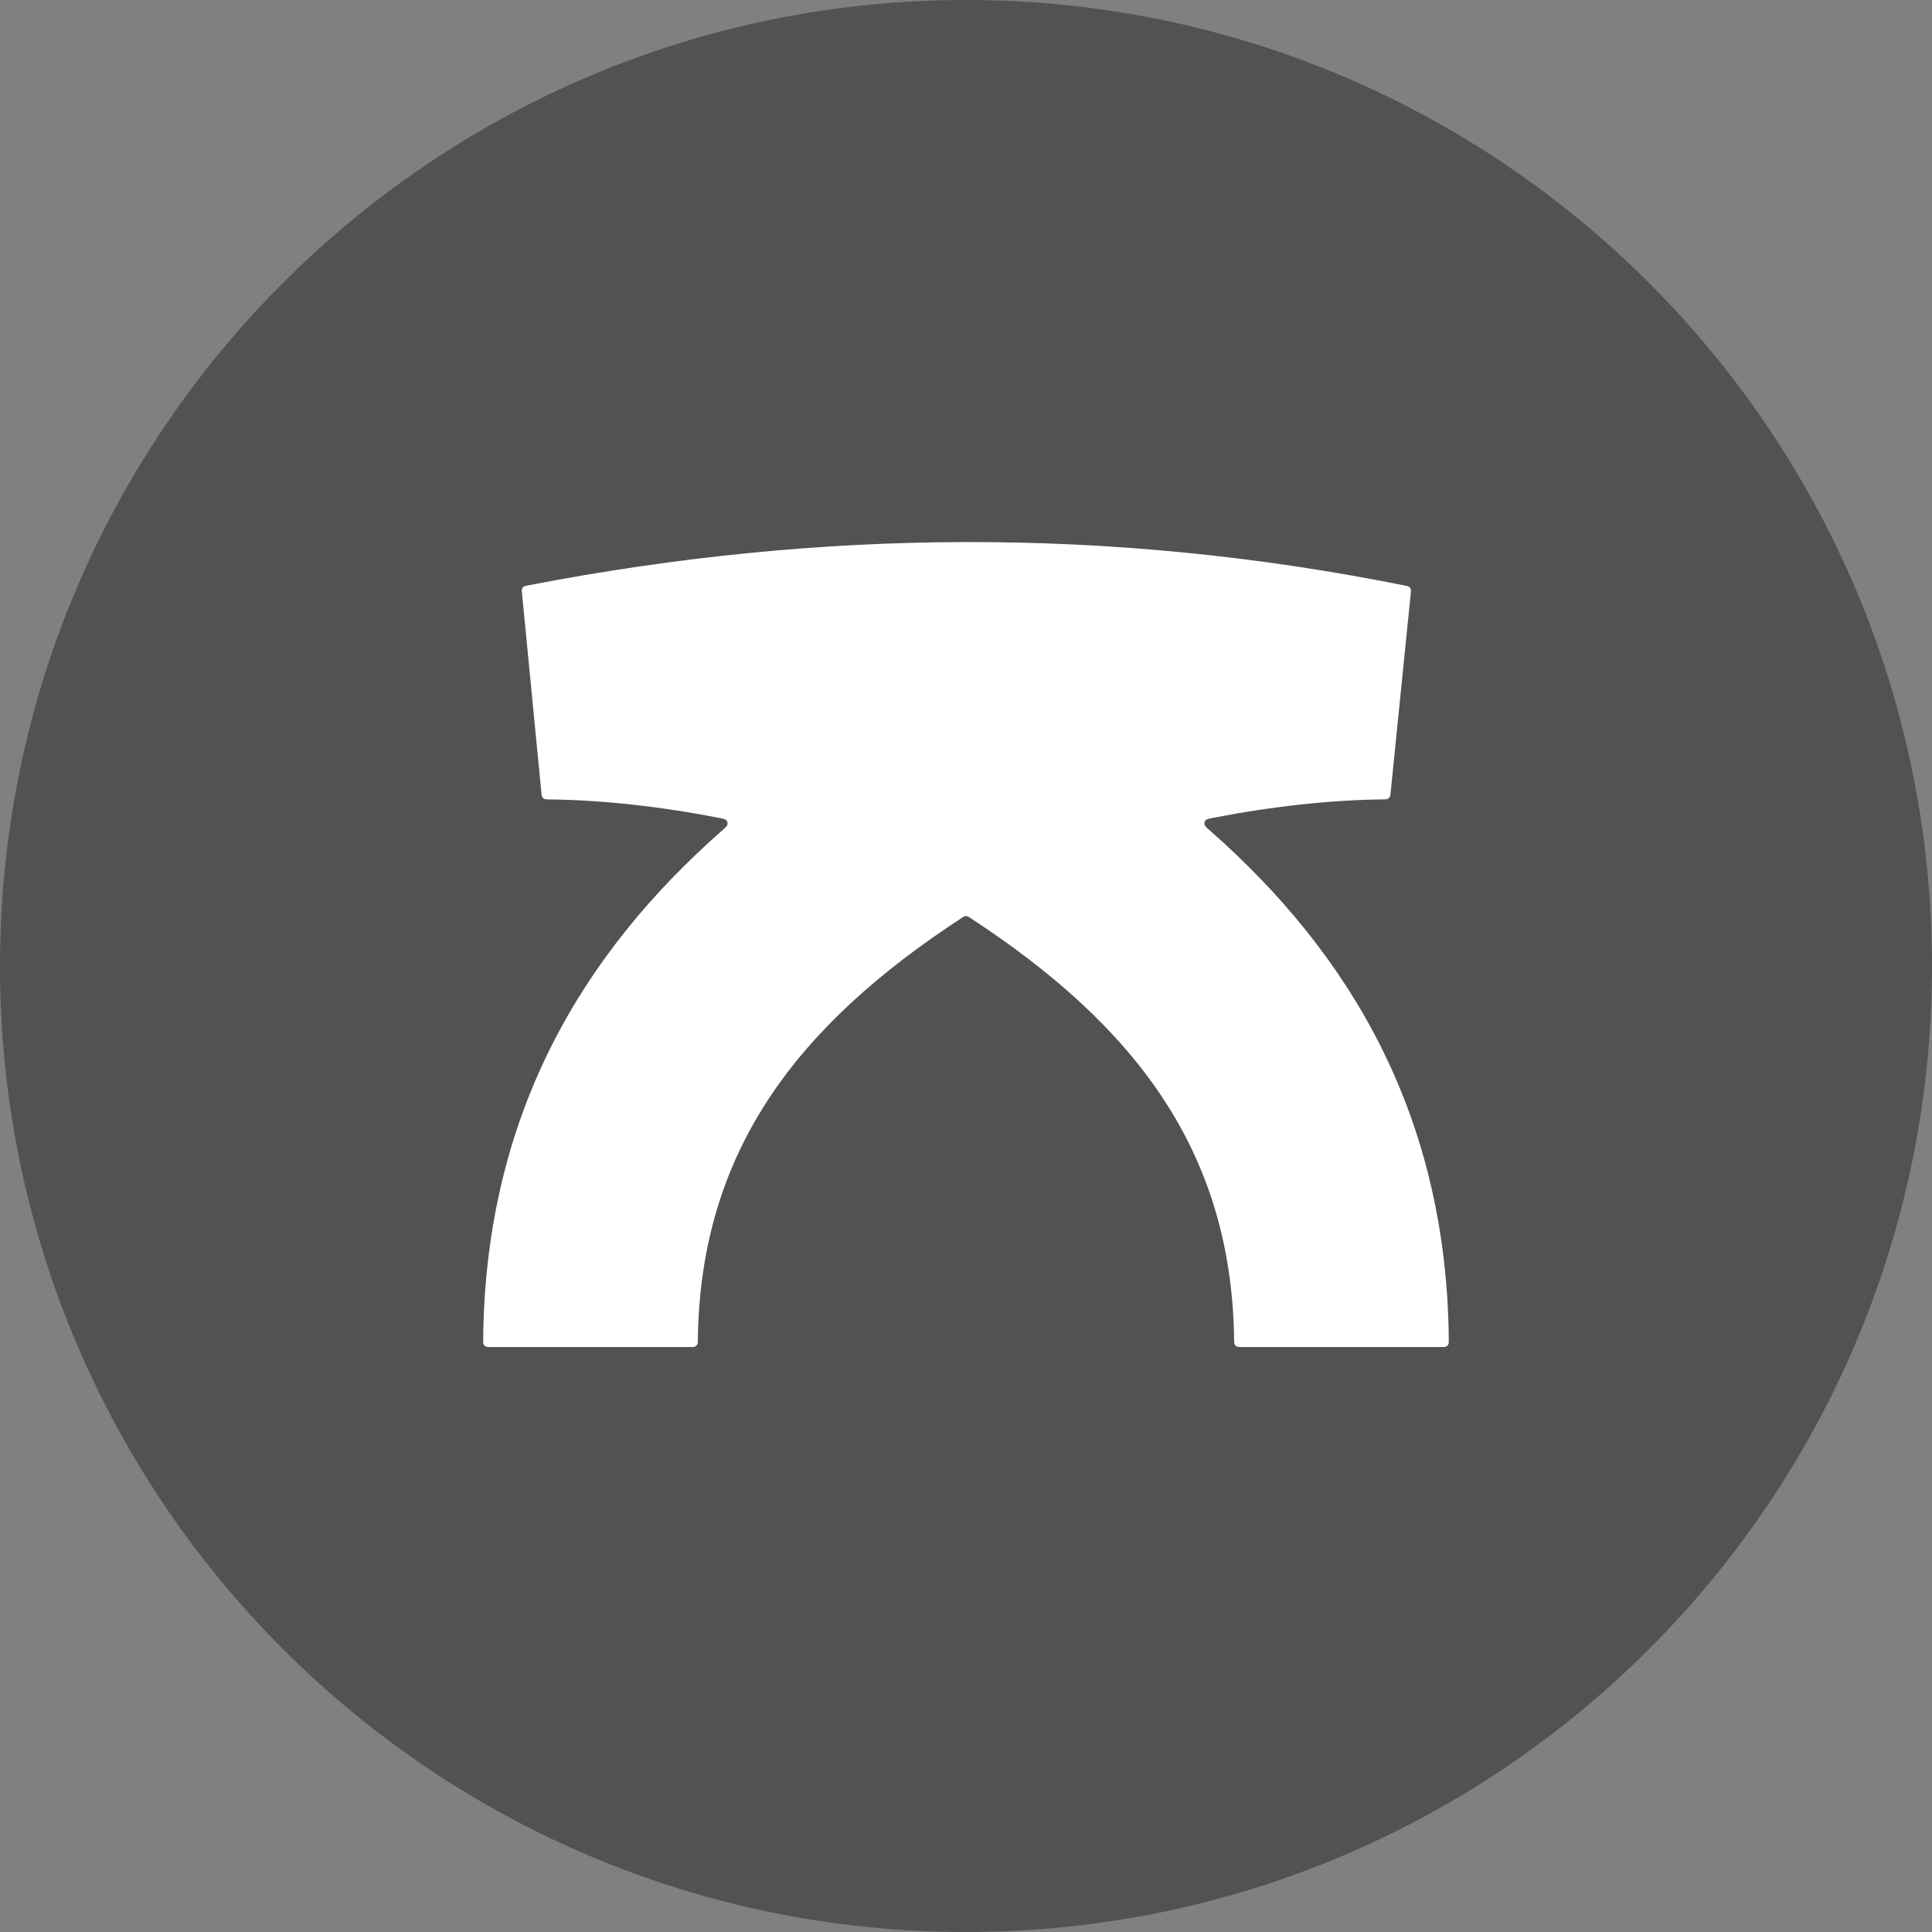 <svg width="44" height="44" viewBox="0 0 44 44" fill="none" xmlns="http://www.w3.org/2000/svg">
<rect x="0" y="0" width="44" height="44" fill="#808080" stroke="none"/>
<path d="M0 22C0 9.85 9.85 0 22 0C34.15 0 44 9.85 44 22C44 34.15 34.15 44 22 44C9.85 44 0 34.15 0 22Z" fill="black" fill-opacity="0.36"/>
<path d="M16.431 18.927C16.518 18.851 16.562 18.812 16.568 18.775C16.574 18.742 16.565 18.709 16.544 18.683C16.519 18.654 16.463 18.643 16.351 18.622C15.044 18.367 13.691 18.218 12.504 18.206C12.447 18.205 12.418 18.205 12.396 18.194C12.377 18.185 12.361 18.17 12.35 18.151C12.337 18.13 12.334 18.102 12.329 18.046L11.889 13.521C11.883 13.465 11.88 13.437 11.889 13.413C11.896 13.393 11.91 13.375 11.927 13.362C11.947 13.347 11.975 13.342 12.03 13.331C18.66 12.049 25.259 11.983 31.988 13.334C32.043 13.345 32.07 13.35 32.09 13.365C32.108 13.378 32.121 13.396 32.128 13.416C32.136 13.44 32.133 13.468 32.128 13.524L31.671 18.047C31.666 18.102 31.663 18.131 31.65 18.151C31.639 18.17 31.623 18.185 31.604 18.194C31.581 18.205 31.553 18.205 31.496 18.206C30.309 18.218 28.956 18.367 27.649 18.622C27.537 18.643 27.481 18.654 27.456 18.683C27.434 18.709 27.425 18.742 27.431 18.775C27.438 18.812 27.482 18.851 27.569 18.927C30.718 21.704 32.945 25.362 32.995 30.501C32.996 30.563 32.996 30.594 32.984 30.617C32.974 30.638 32.957 30.655 32.936 30.666C32.913 30.678 32.882 30.678 32.82 30.678H28.283C28.222 30.678 28.191 30.678 28.168 30.666C28.147 30.656 28.13 30.64 28.12 30.619C28.108 30.596 28.107 30.564 28.106 30.501C28.047 26.212 25.844 23.352 22.096 20.904C22.061 20.881 22.044 20.87 22.025 20.866C22.009 20.862 21.991 20.862 21.975 20.866C21.956 20.87 21.939 20.881 21.904 20.904C18.155 23.352 15.952 26.212 15.893 30.501C15.893 30.564 15.892 30.596 15.88 30.619C15.869 30.64 15.853 30.656 15.832 30.666C15.809 30.678 15.778 30.678 15.716 30.678H11.179C11.118 30.678 11.087 30.678 11.063 30.666C11.043 30.655 11.025 30.638 11.015 30.617C11.003 30.594 11.004 30.563 11.004 30.501C11.054 25.362 13.282 21.704 16.431 18.927Z" fill="white"/>
</svg>
